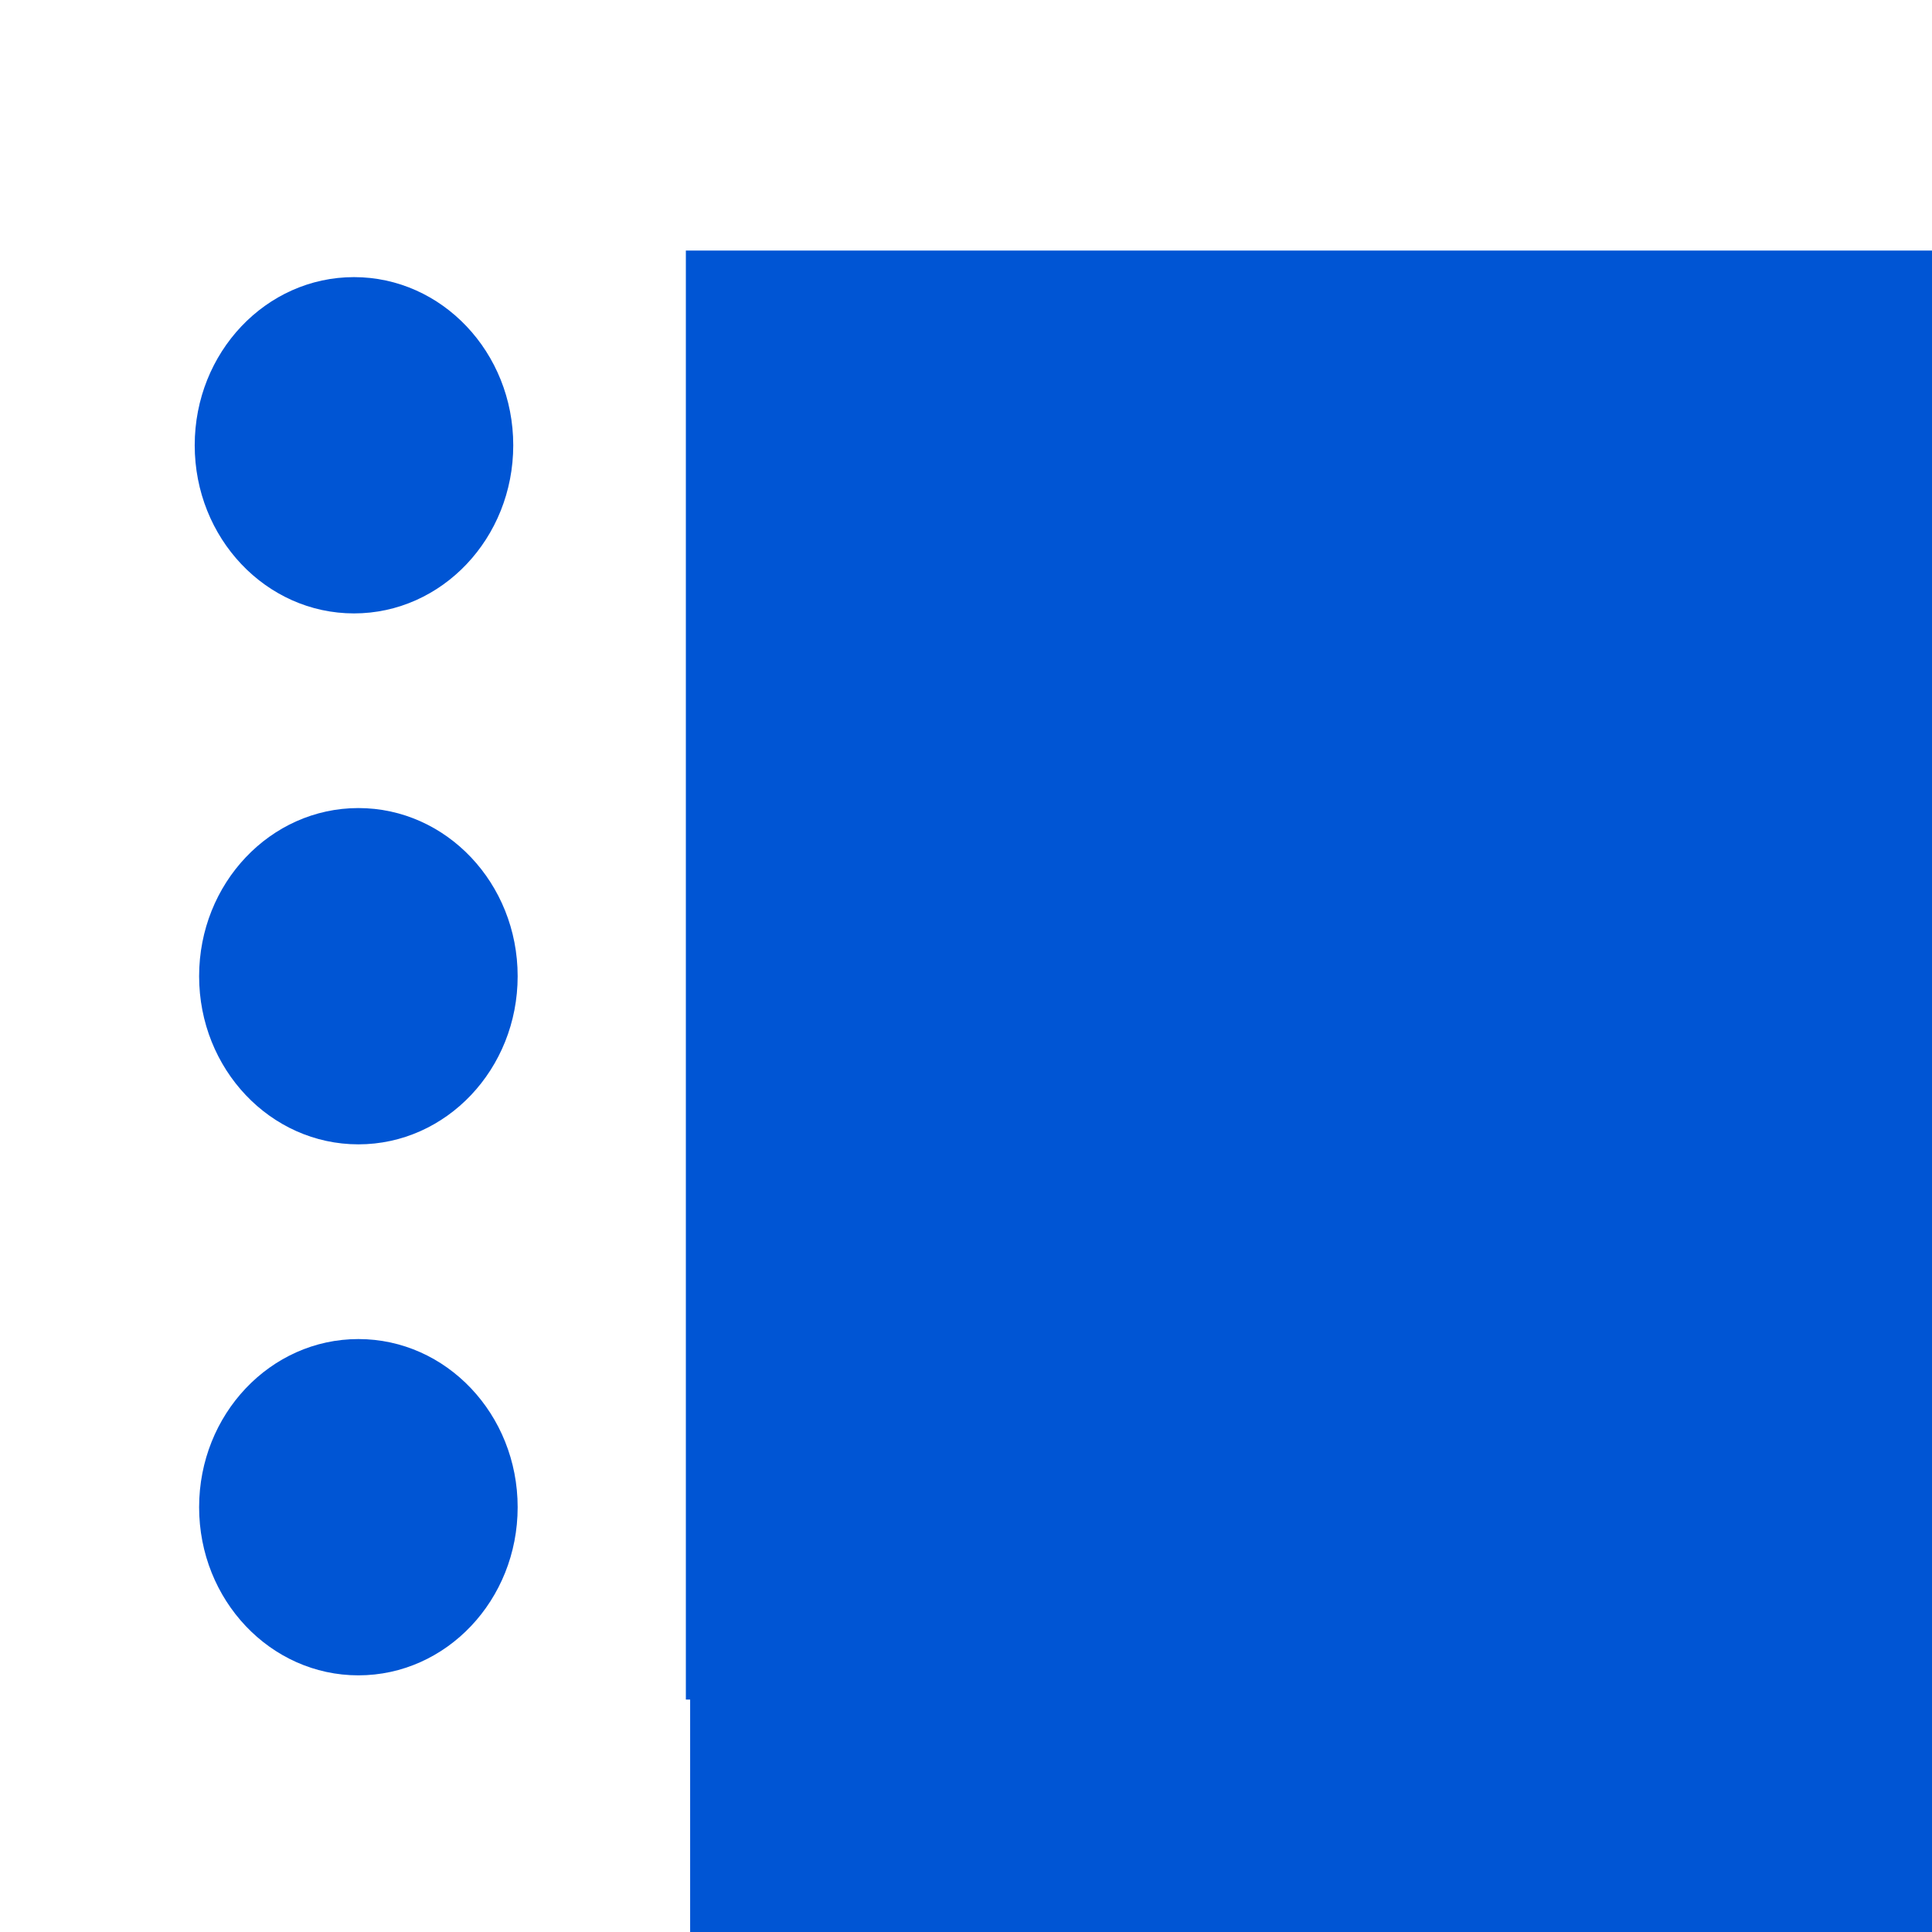 <svg xmlns:xlink="http://www.w3.org/1999/xlink" xmlns="http://www.w3.org/2000/svg" viewBox="0 0 32 32" width="24px"
    height="24px">
    <title>file_type_pddl_happenings</title>
    <rect x="11.36" y="4.15" width="24px" height="24px" style="fill:#0055d4" />
    <ellipse cx="5.863" cy="7.375" rx="2.638" ry="2.785" style="fill:#0055d4" />
    <rect x="11.433" y="12.945" width="24px" height="24px" style="fill:#0055d4" />
    <ellipse cx="5.936" cy="16.169" rx="2.638" ry="2.785" style="fill:#0055d4" />
    <rect x="11.433" y="21.739" width="24px" height="24px" style="fill:#0055d4" />
    <ellipse cx="5.936" cy="24.964" rx="2.638" ry="2.785" style="fill:#0055d4" />
</svg>